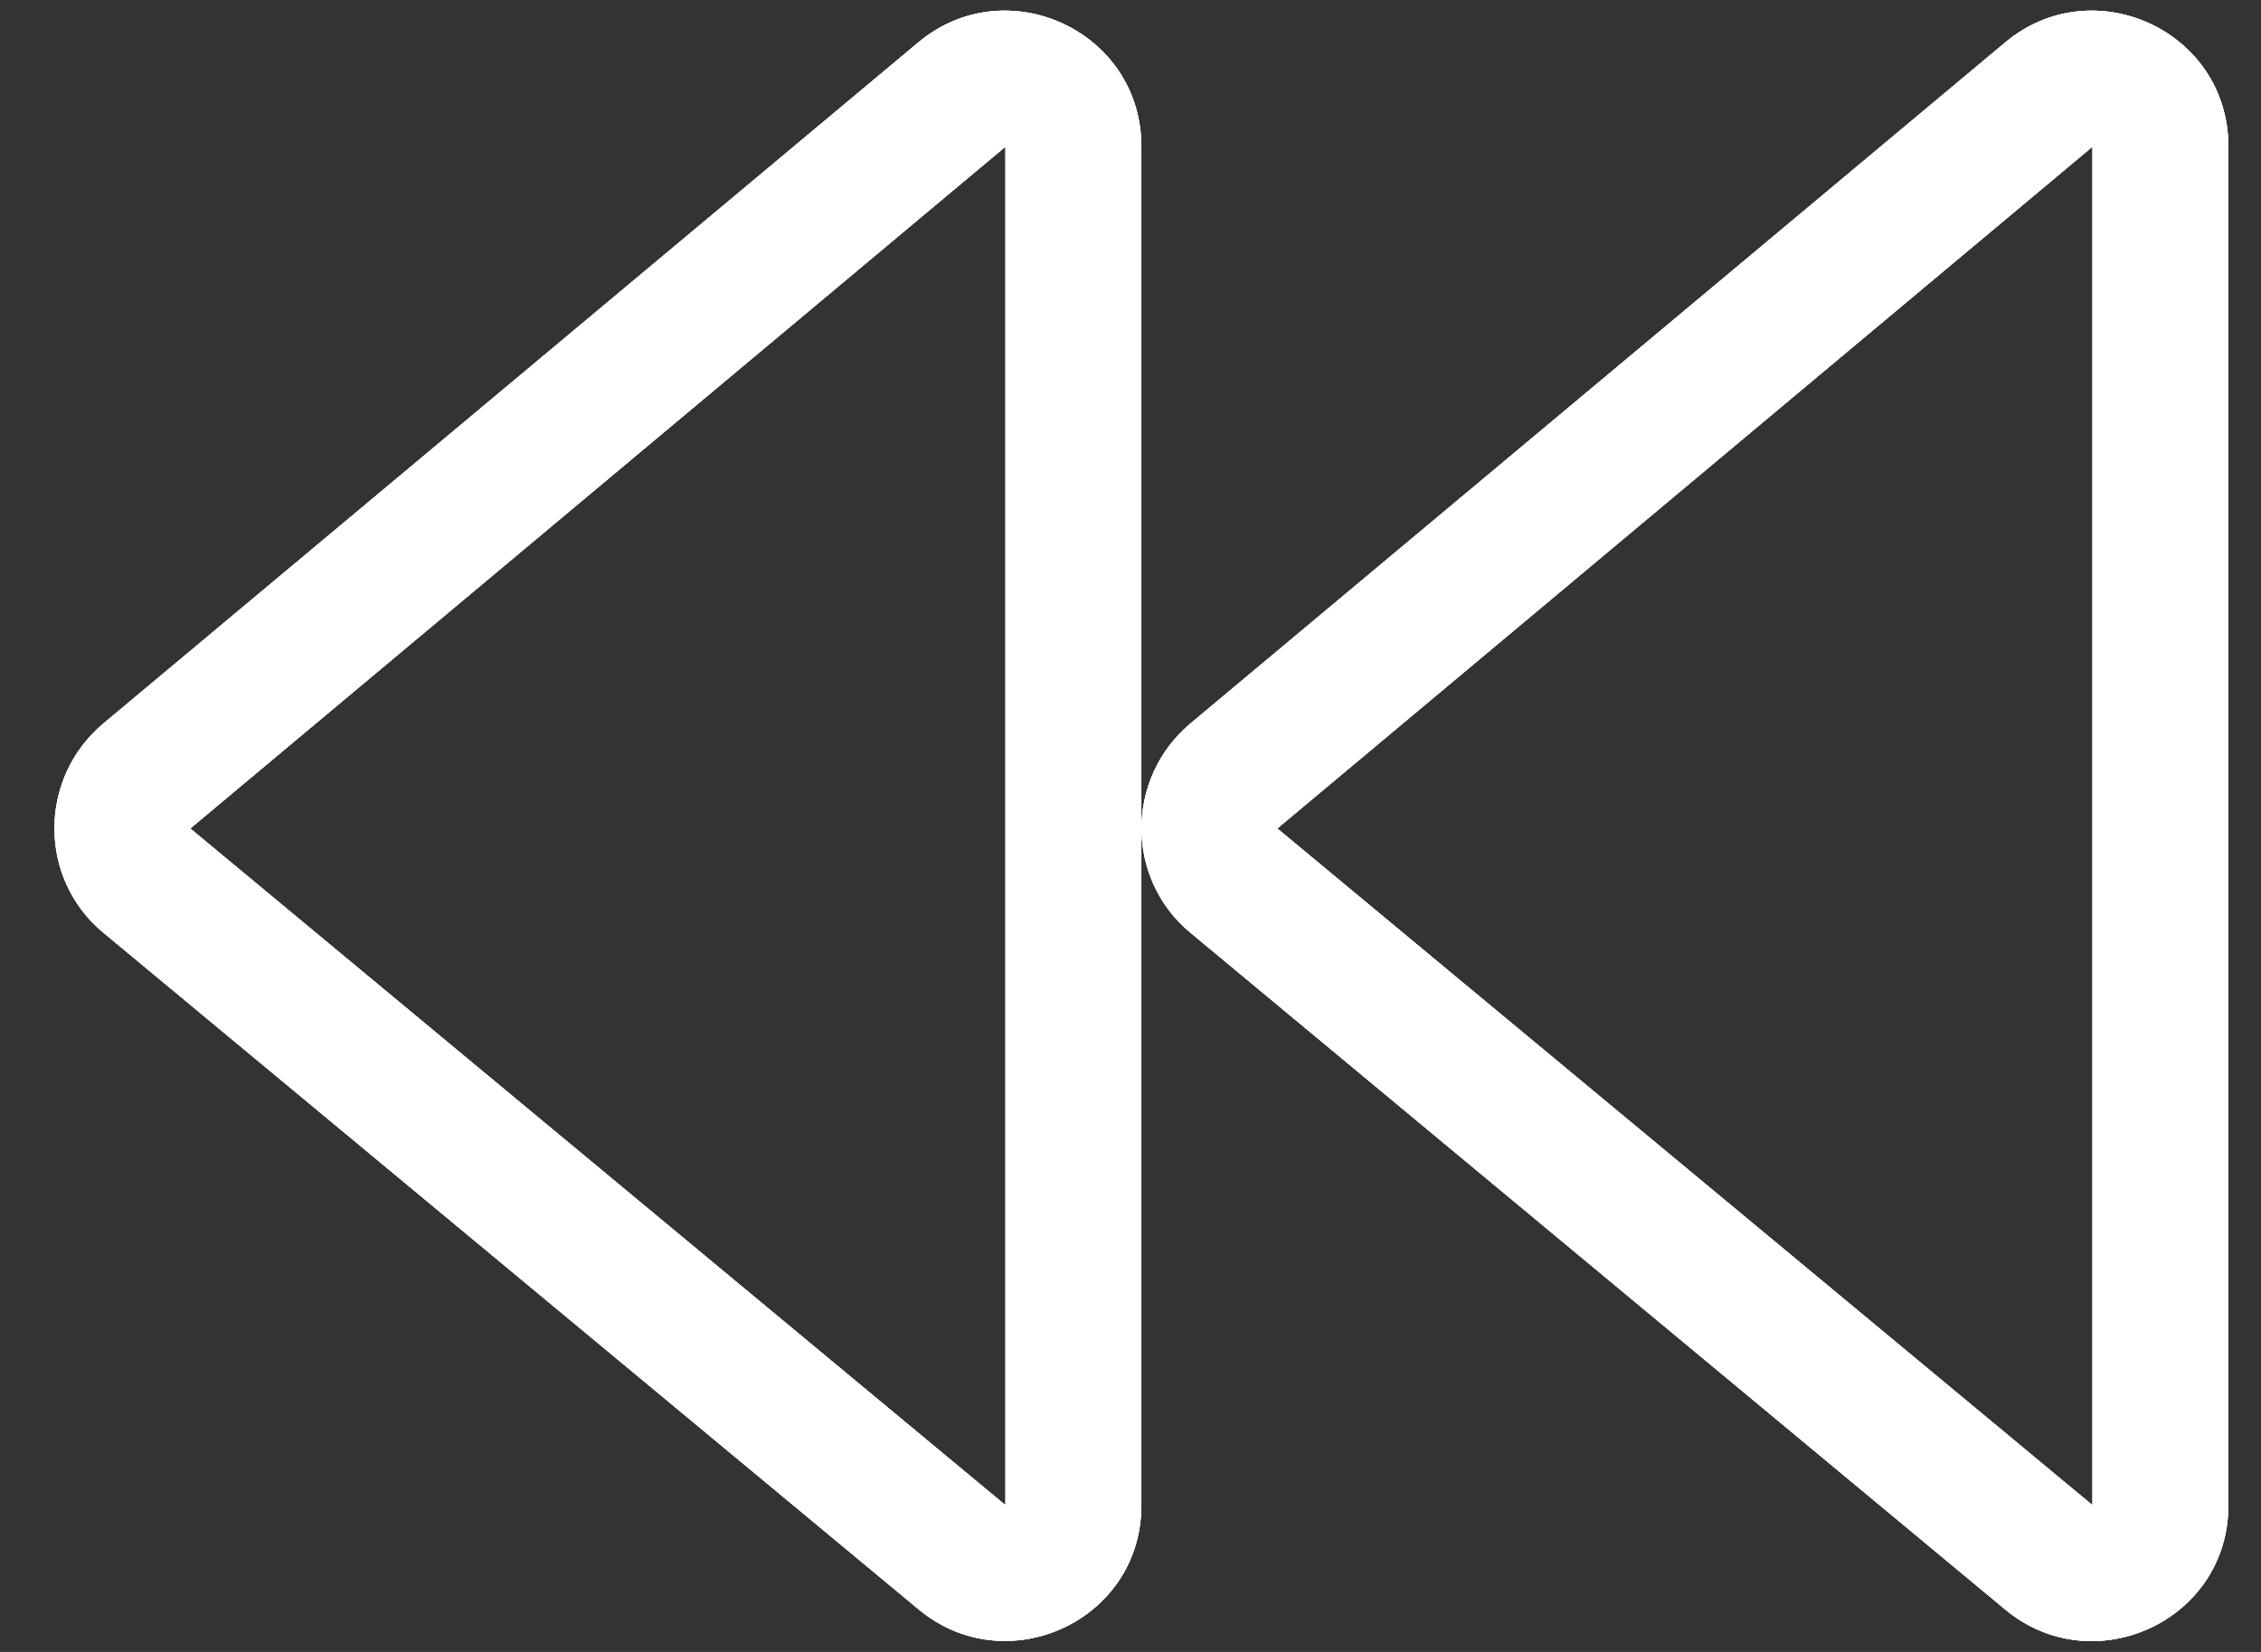 <svg width="26" height="19" viewBox="0 0 26 19" fill="none" xmlns="http://www.w3.org/2000/svg">
<rect x="0" y="0" width="26" height="19" fill="#333333" stroke="none"/>
<path d="M13.687 10.726L23.061 18.514C24.067 19.349 25.625 18.65 25.625 17.312L25.625 1.687C25.625 0.35 24.067 -0.354 23.061 0.486L13.687 8.323C12.94 8.953 12.94 10.105 13.687 10.726ZM14.688 9.529L24.062 1.687L24.062 17.312L14.688 9.529ZM1.187 10.726L10.562 18.509C11.567 19.349 13.125 18.65 13.125 17.312L13.125 1.687C13.125 0.35 11.567 -0.354 10.562 0.486L1.187 8.323C0.439 8.953 0.439 10.105 1.187 10.726ZM2.188 9.529L11.562 1.687L11.562 17.312L2.188 9.529Z" fill="white"/>
<path d="M13.687 10.726L23.061 18.514C24.067 19.349 25.625 18.65 25.625 17.312L25.625 1.687C25.625 0.35 24.067 -0.354 23.061 0.486L13.687 8.323C12.94 8.953 12.94 10.105 13.687 10.726ZM14.688 9.529L24.062 1.687L24.062 17.312L14.688 9.529ZM1.187 10.726L10.562 18.509C11.567 19.349 13.125 18.65 13.125 17.312L13.125 1.687C13.125 0.35 11.567 -0.354 10.562 0.486L1.187 8.323C0.439 8.953 0.439 10.105 1.187 10.726ZM2.188 9.529L11.562 1.687L11.562 17.312L2.188 9.529Z" fill="white"/>
<path d="M13.687 10.726L23.061 18.514C24.067 19.349 25.625 18.65 25.625 17.312L25.625 1.687C25.625 0.35 24.067 -0.354 23.061 0.486L13.687 8.323C12.94 8.953 12.94 10.105 13.687 10.726ZM14.688 9.529L24.062 1.687L24.062 17.312L14.688 9.529ZM1.187 10.726L10.562 18.509C11.567 19.349 13.125 18.65 13.125 17.312L13.125 1.687C13.125 0.35 11.567 -0.354 10.562 0.486L1.187 8.323C0.439 8.953 0.439 10.105 1.187 10.726ZM2.188 9.529L11.562 1.687L11.562 17.312L2.188 9.529Z" fill="white"/>
</svg>
